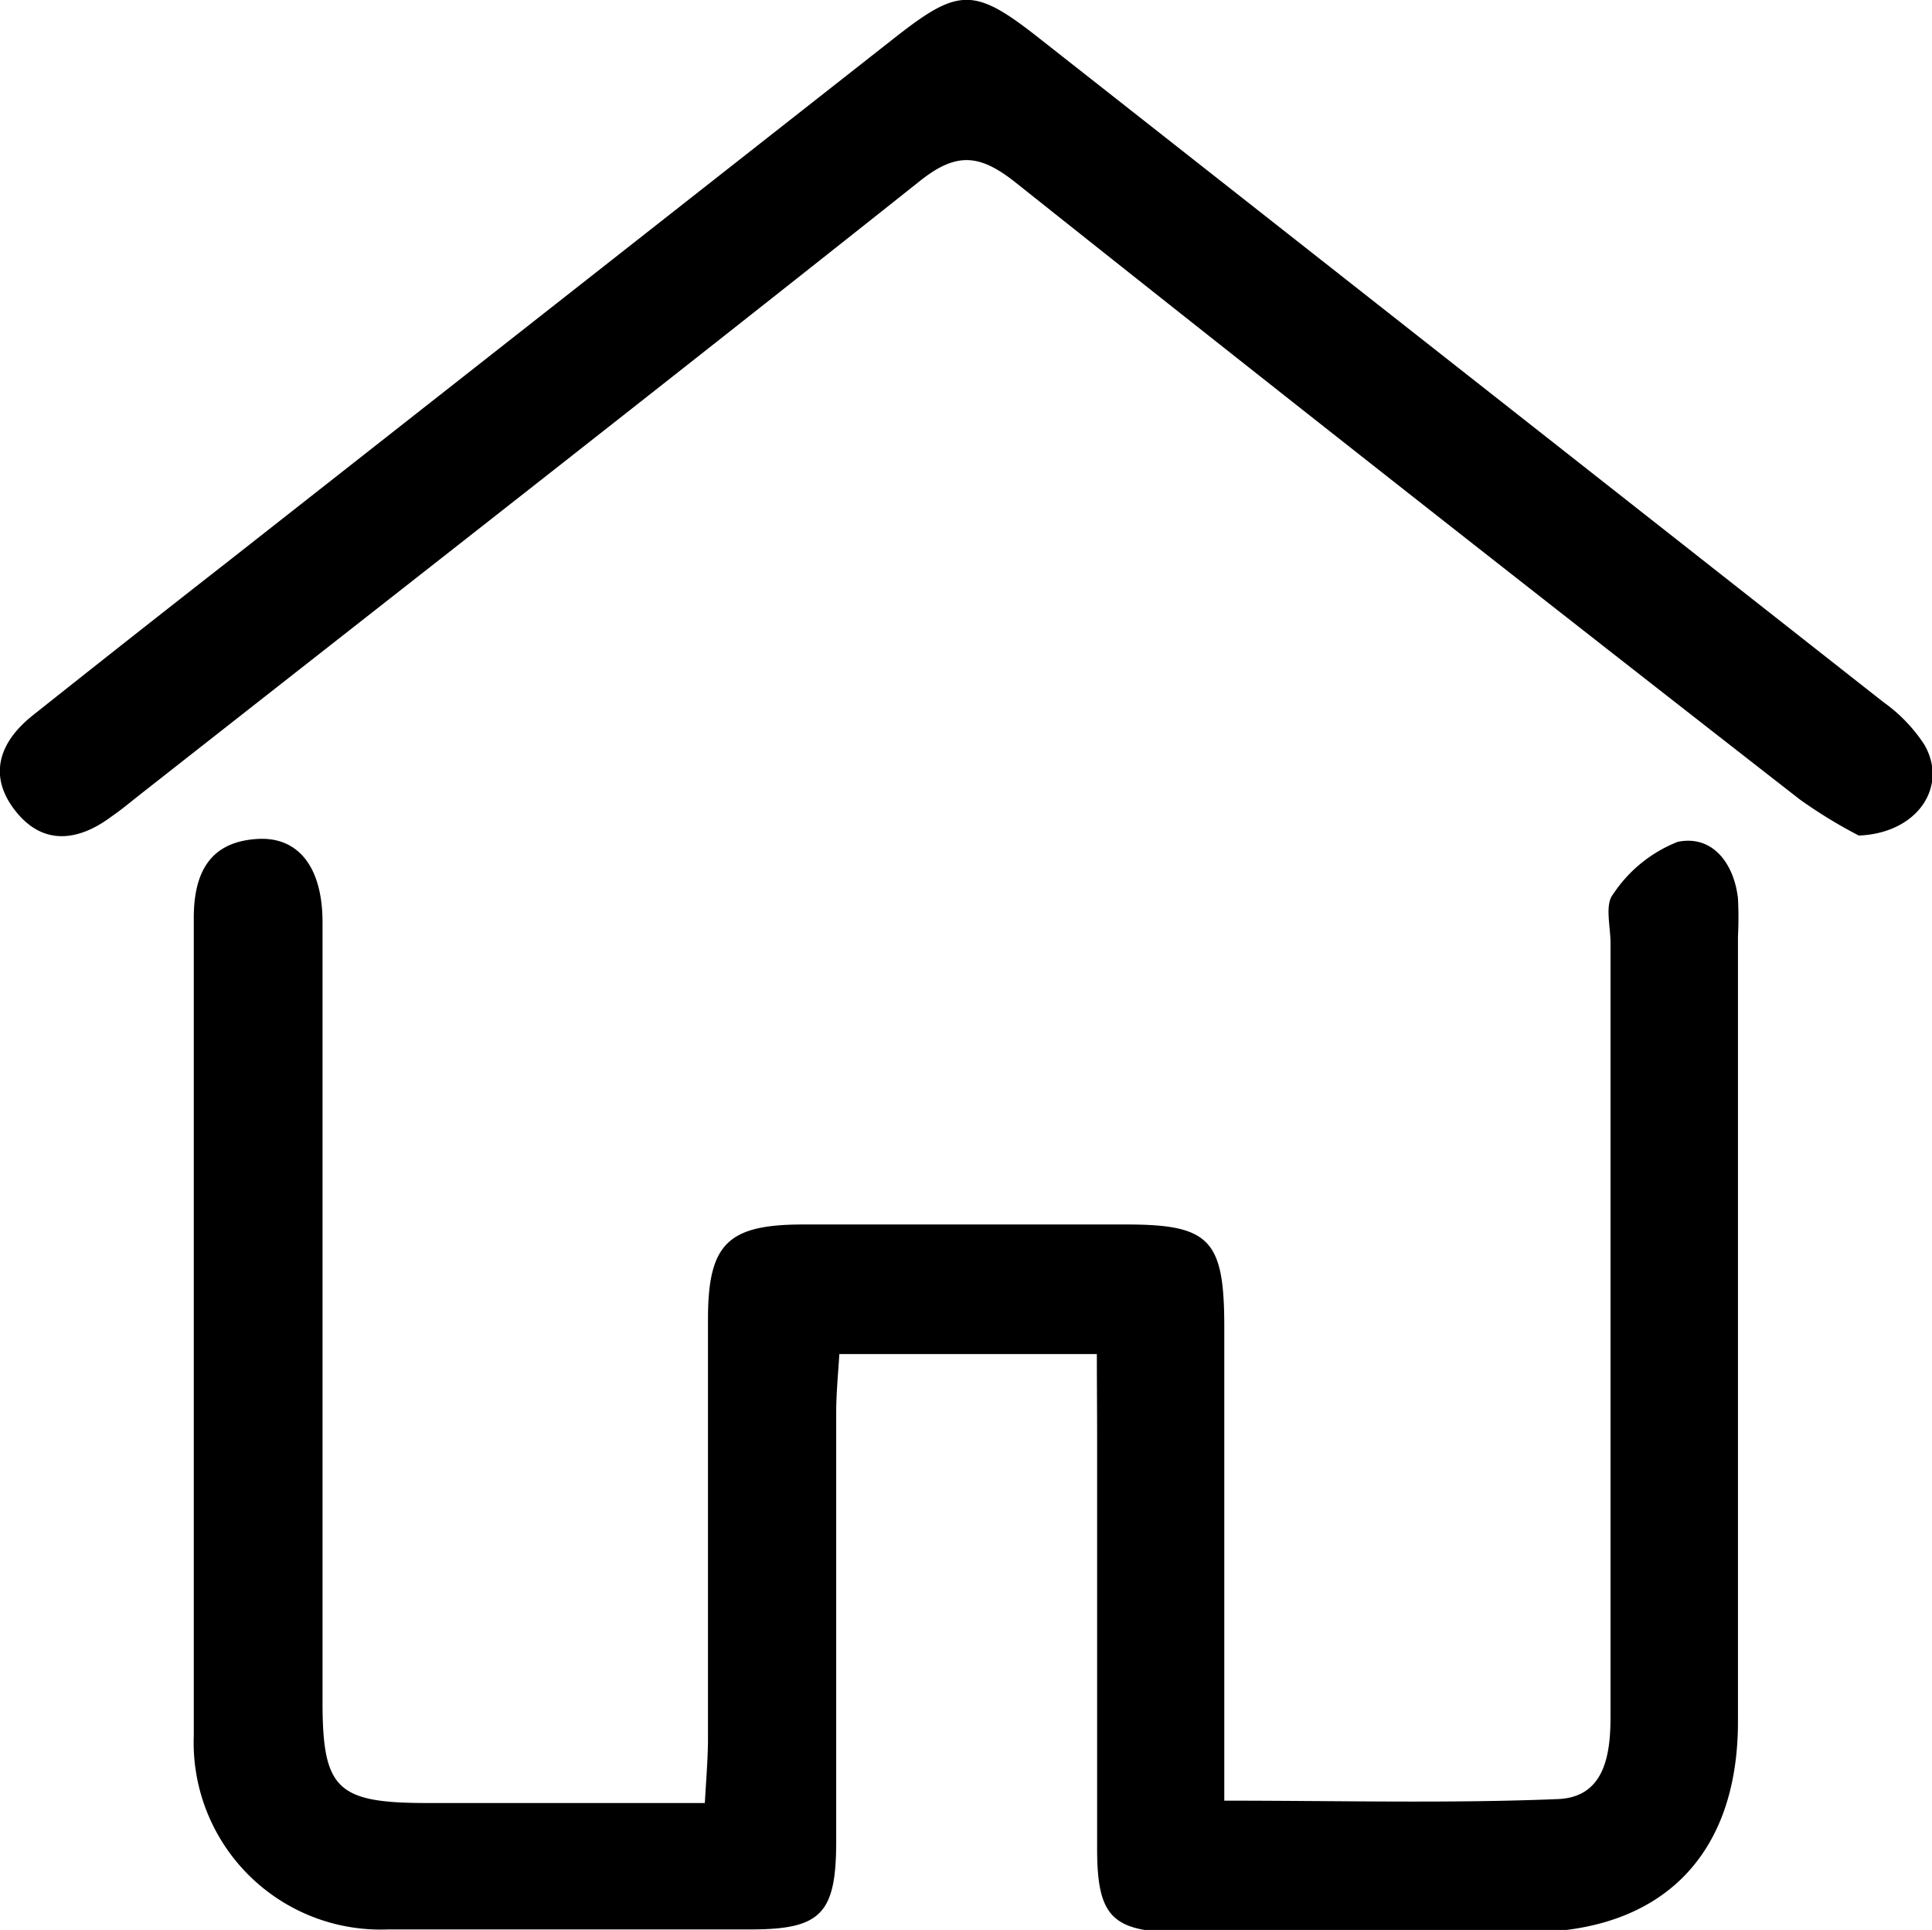 <svg xmlns="http://www.w3.org/2000/svg" viewBox="0 0 73.38 73.29"><g id="Layer_2" data-name="Layer 2"><g id="Layer_1-2" data-name="Layer 1"><path d="M41.66,51.42H31.88c-.05.79-.12,1.51-.12,2.24q0,8.13,0,16.26c0,2.76-.58,3.35-3.25,3.35-4.59,0-9.18,0-13.77,0a7.1,7.1,0,0,1-7.38-7.35c0-10.35,0-20.7,0-31.06,0-1.69.59-2.89,2.41-3,1.56-.1,2.48,1.07,2.48,3.16q0,14.79,0,29.6c0,3.31.54,3.84,3.9,3.85H26.77c.05-.87.11-1.6.12-2.33,0-5.35,0-10.7,0-16.05,0-2.86.76-3.58,3.57-3.59H42.78c3.15,0,3.71.57,3.72,3.81,0,5.21,0,10.42,0,15.64v2.43c4.38,0,8.53.11,12.67-.06,1.74-.07,2-1.61,2-3.12q0-14.7,0-29.39c0-.63-.22-1.45.09-1.84a5.24,5.24,0,0,1,2.46-2c1.29-.27,2.13.77,2.29,2.14a14,14,0,0,1,0,1.45q0,14.91,0,29.82c0,5.1-2.91,8-8,8H44.88c-2.63,0-3.21-.57-3.21-3.18,0-5.22,0-10.43,0-15.64C41.67,53.5,41.66,52.55,41.66,51.42Z"/><path d="M70.6,31.73a18.39,18.39,0,0,1-2.24-1.37c-10-7.79-19.91-15.57-29.8-23.44-1.38-1.09-2.26-1.15-3.68,0C25.05,14.73,15.14,22.46,5.26,30.22c-.33.26-.65.53-1,.77C3,31.94,1.65,32.14.59,30.8s-.62-2.62.65-3.63q3.66-2.91,7.36-5.8L34,1.42c2.41-1.89,3-1.91,5.43,0L71.53,26.66a6,6,0,0,1,1.56,1.62C74,29.85,72.85,31.64,70.6,31.73Z"/></g></g></svg>